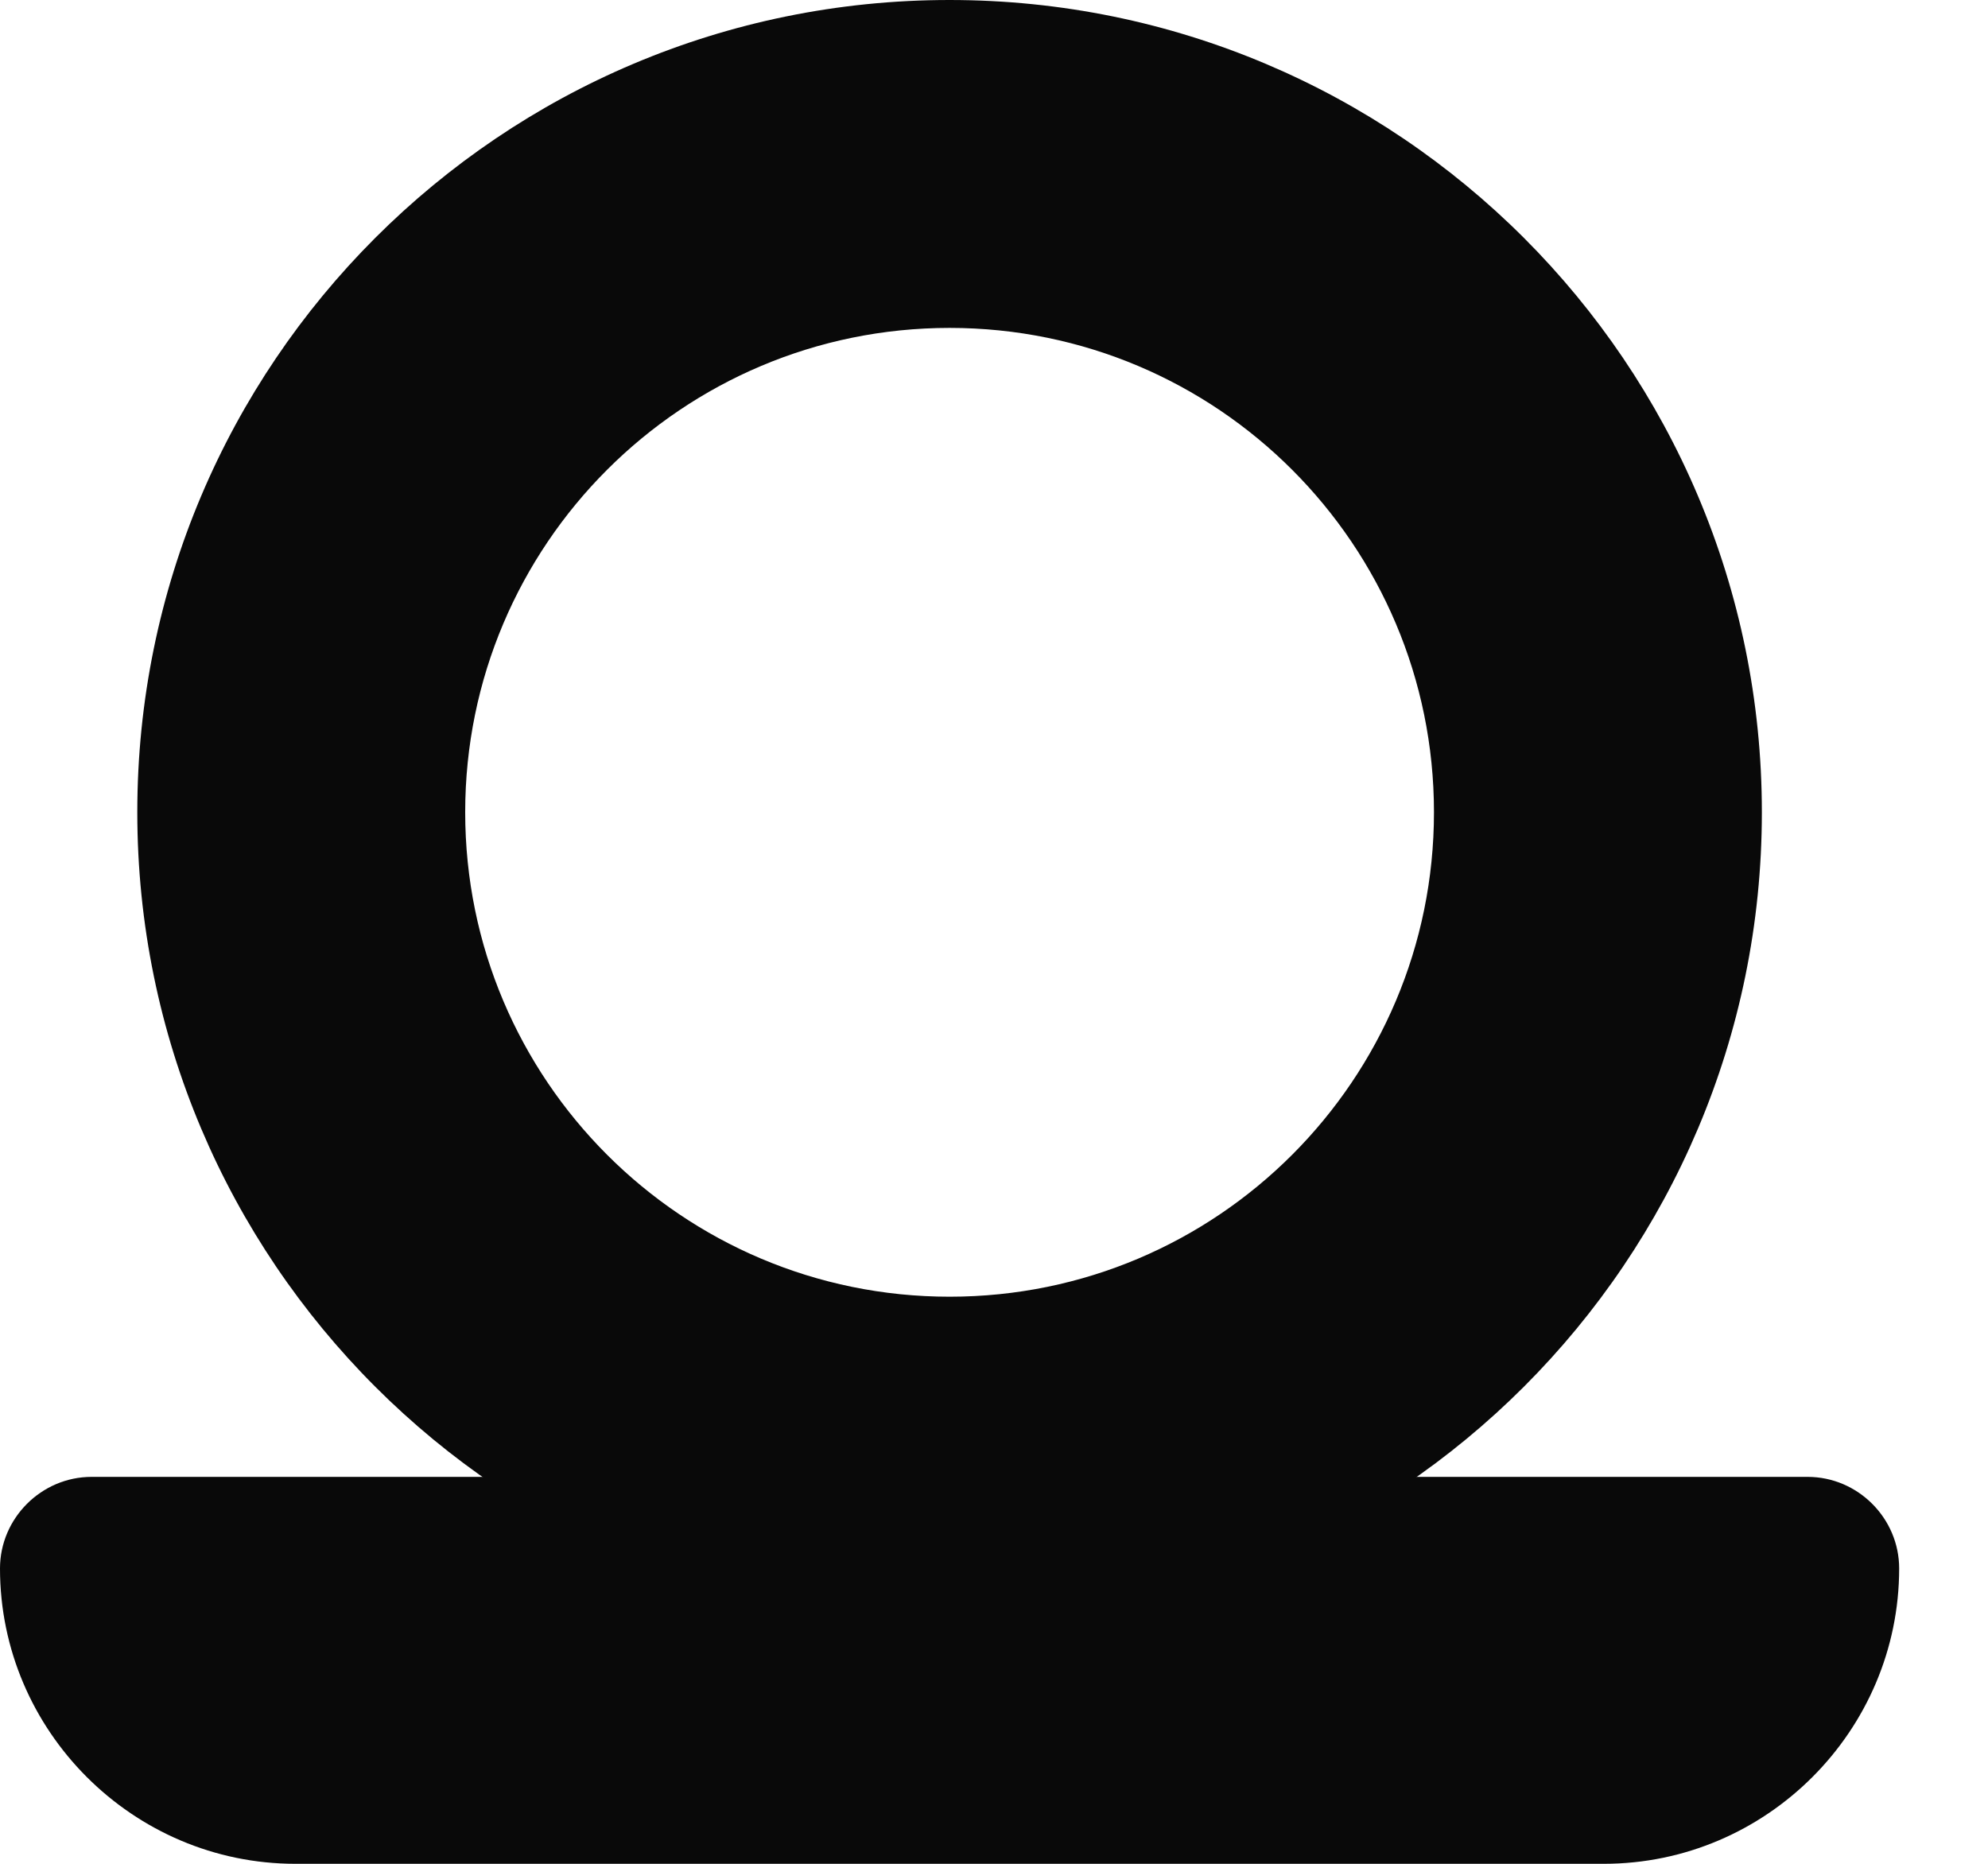 <svg width="16" height="15" viewBox="0 0 16 15" fill="none" xmlns="http://www.w3.org/2000/svg">
<path d="M12.908 15H2.377C1.07 15 0 13.93 0 12.623C0 12.219 0.333 11.886 0.737 11.886H14.548C14.953 11.886 15.285 12.219 15.285 12.623C15.285 13.93 14.216 15 12.908 15Z" fill="#090909"/>
<path fill-rule="evenodd" clip-rule="evenodd" d="M14.18 6.537C14.18 10.148 11.253 13.075 7.642 13.075C4.032 13.075 1.105 10.148 1.105 6.537C1.105 2.927 4.032 0 7.642 0C11.253 0 14.18 2.927 14.18 6.537ZM11.541 6.537C11.541 8.69 9.796 10.436 7.643 10.436C5.49 10.436 3.744 8.69 3.744 6.537C3.744 4.384 5.49 2.639 7.643 2.639C9.796 2.639 11.541 4.384 11.541 6.537Z" fill="#090909"/>
</svg>
